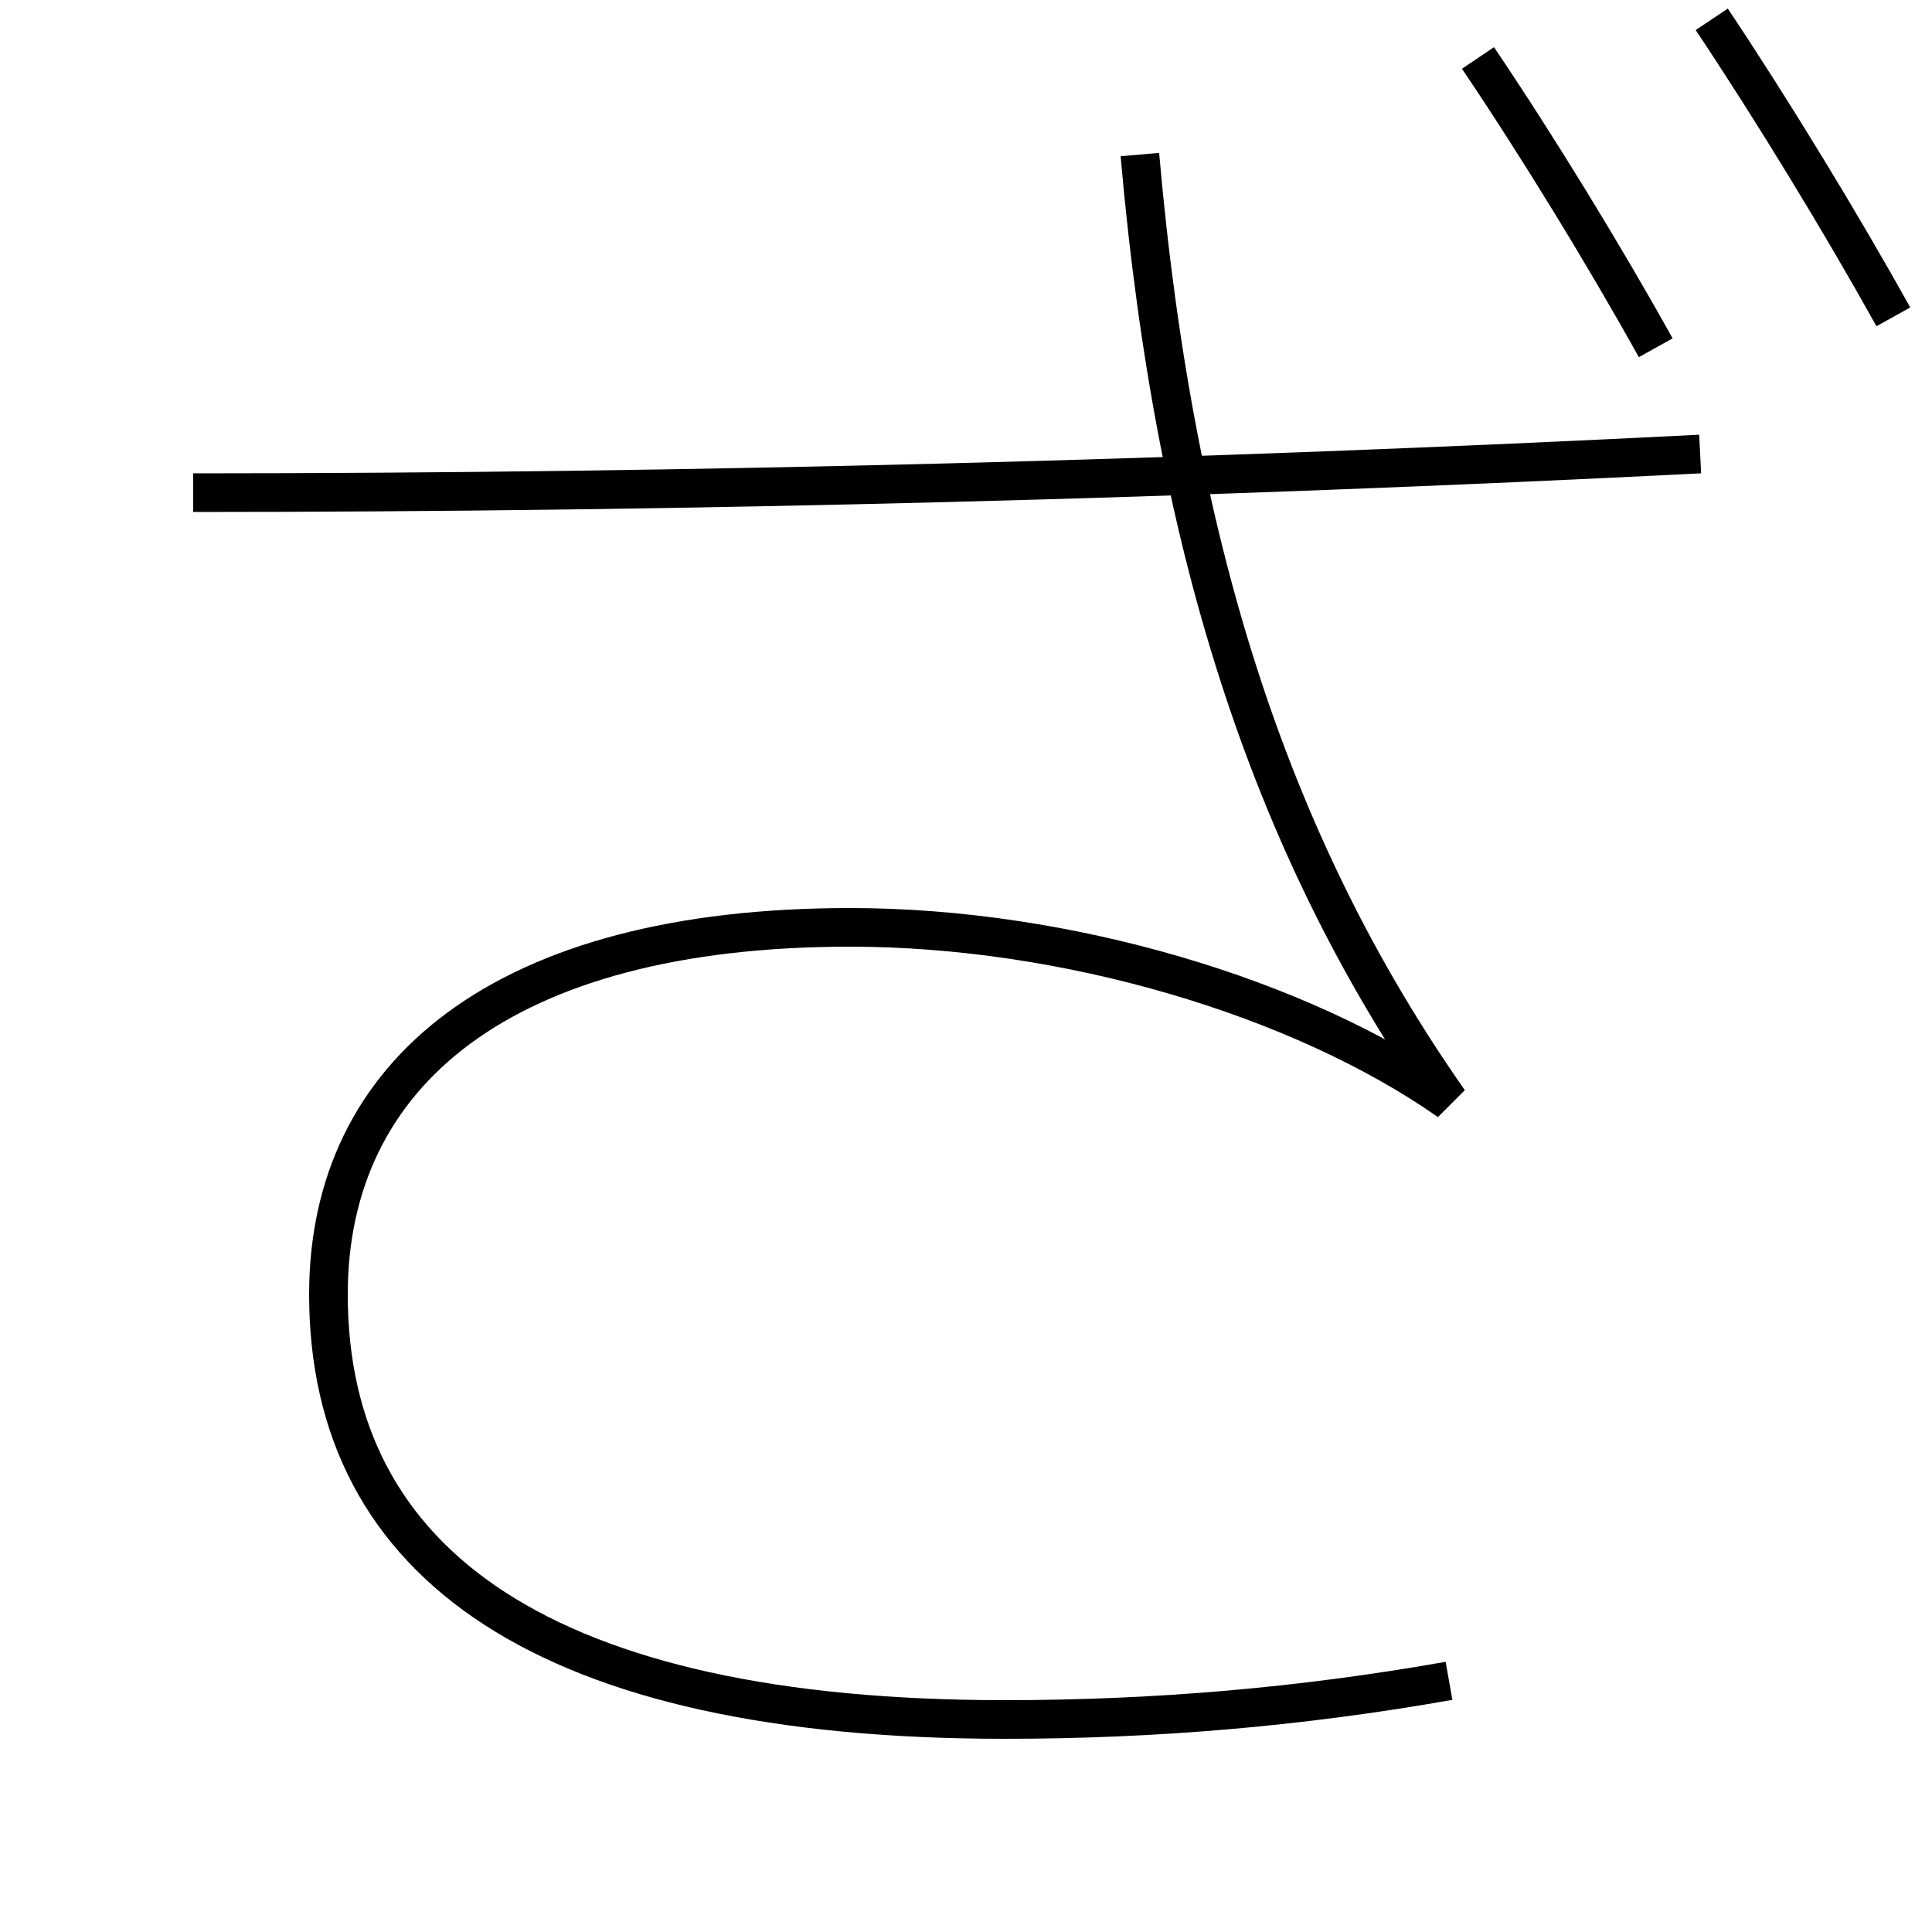 <?xml version='1.0' encoding='utf-8'?>
<svg xmlns="http://www.w3.org/2000/svg" height="100px" version="1.0" viewBox="0 0 100 100" width="100px" x="0px" y="0px">
<path d="M59,8 c1.846,21.102 7.096,36.283 16,49 c-7.73,-5.413 -19.865,-9 -31,-9 c-17.976,0 -27,7.558 -27,19 c0,14.016 11.289,22 35,22 c7.682,0 15.25,-0.631 23,-2" fill="none" stroke="#000000" stroke-width="2" /><path d="M10,25.5 c25.645,0 52.402,-0.704 78,-2" fill="none" stroke="#000000" stroke-width="2" /><path d="M88.6,1 c3.182,4.768 6.711,10.565 9.4,15.4" fill="none" stroke="#000000" stroke-width="2" /><path d="M76.5,3 c3.143,4.655 6.564,10.262 9.2,15" fill="none" stroke="#000000" stroke-width="2" /></svg>